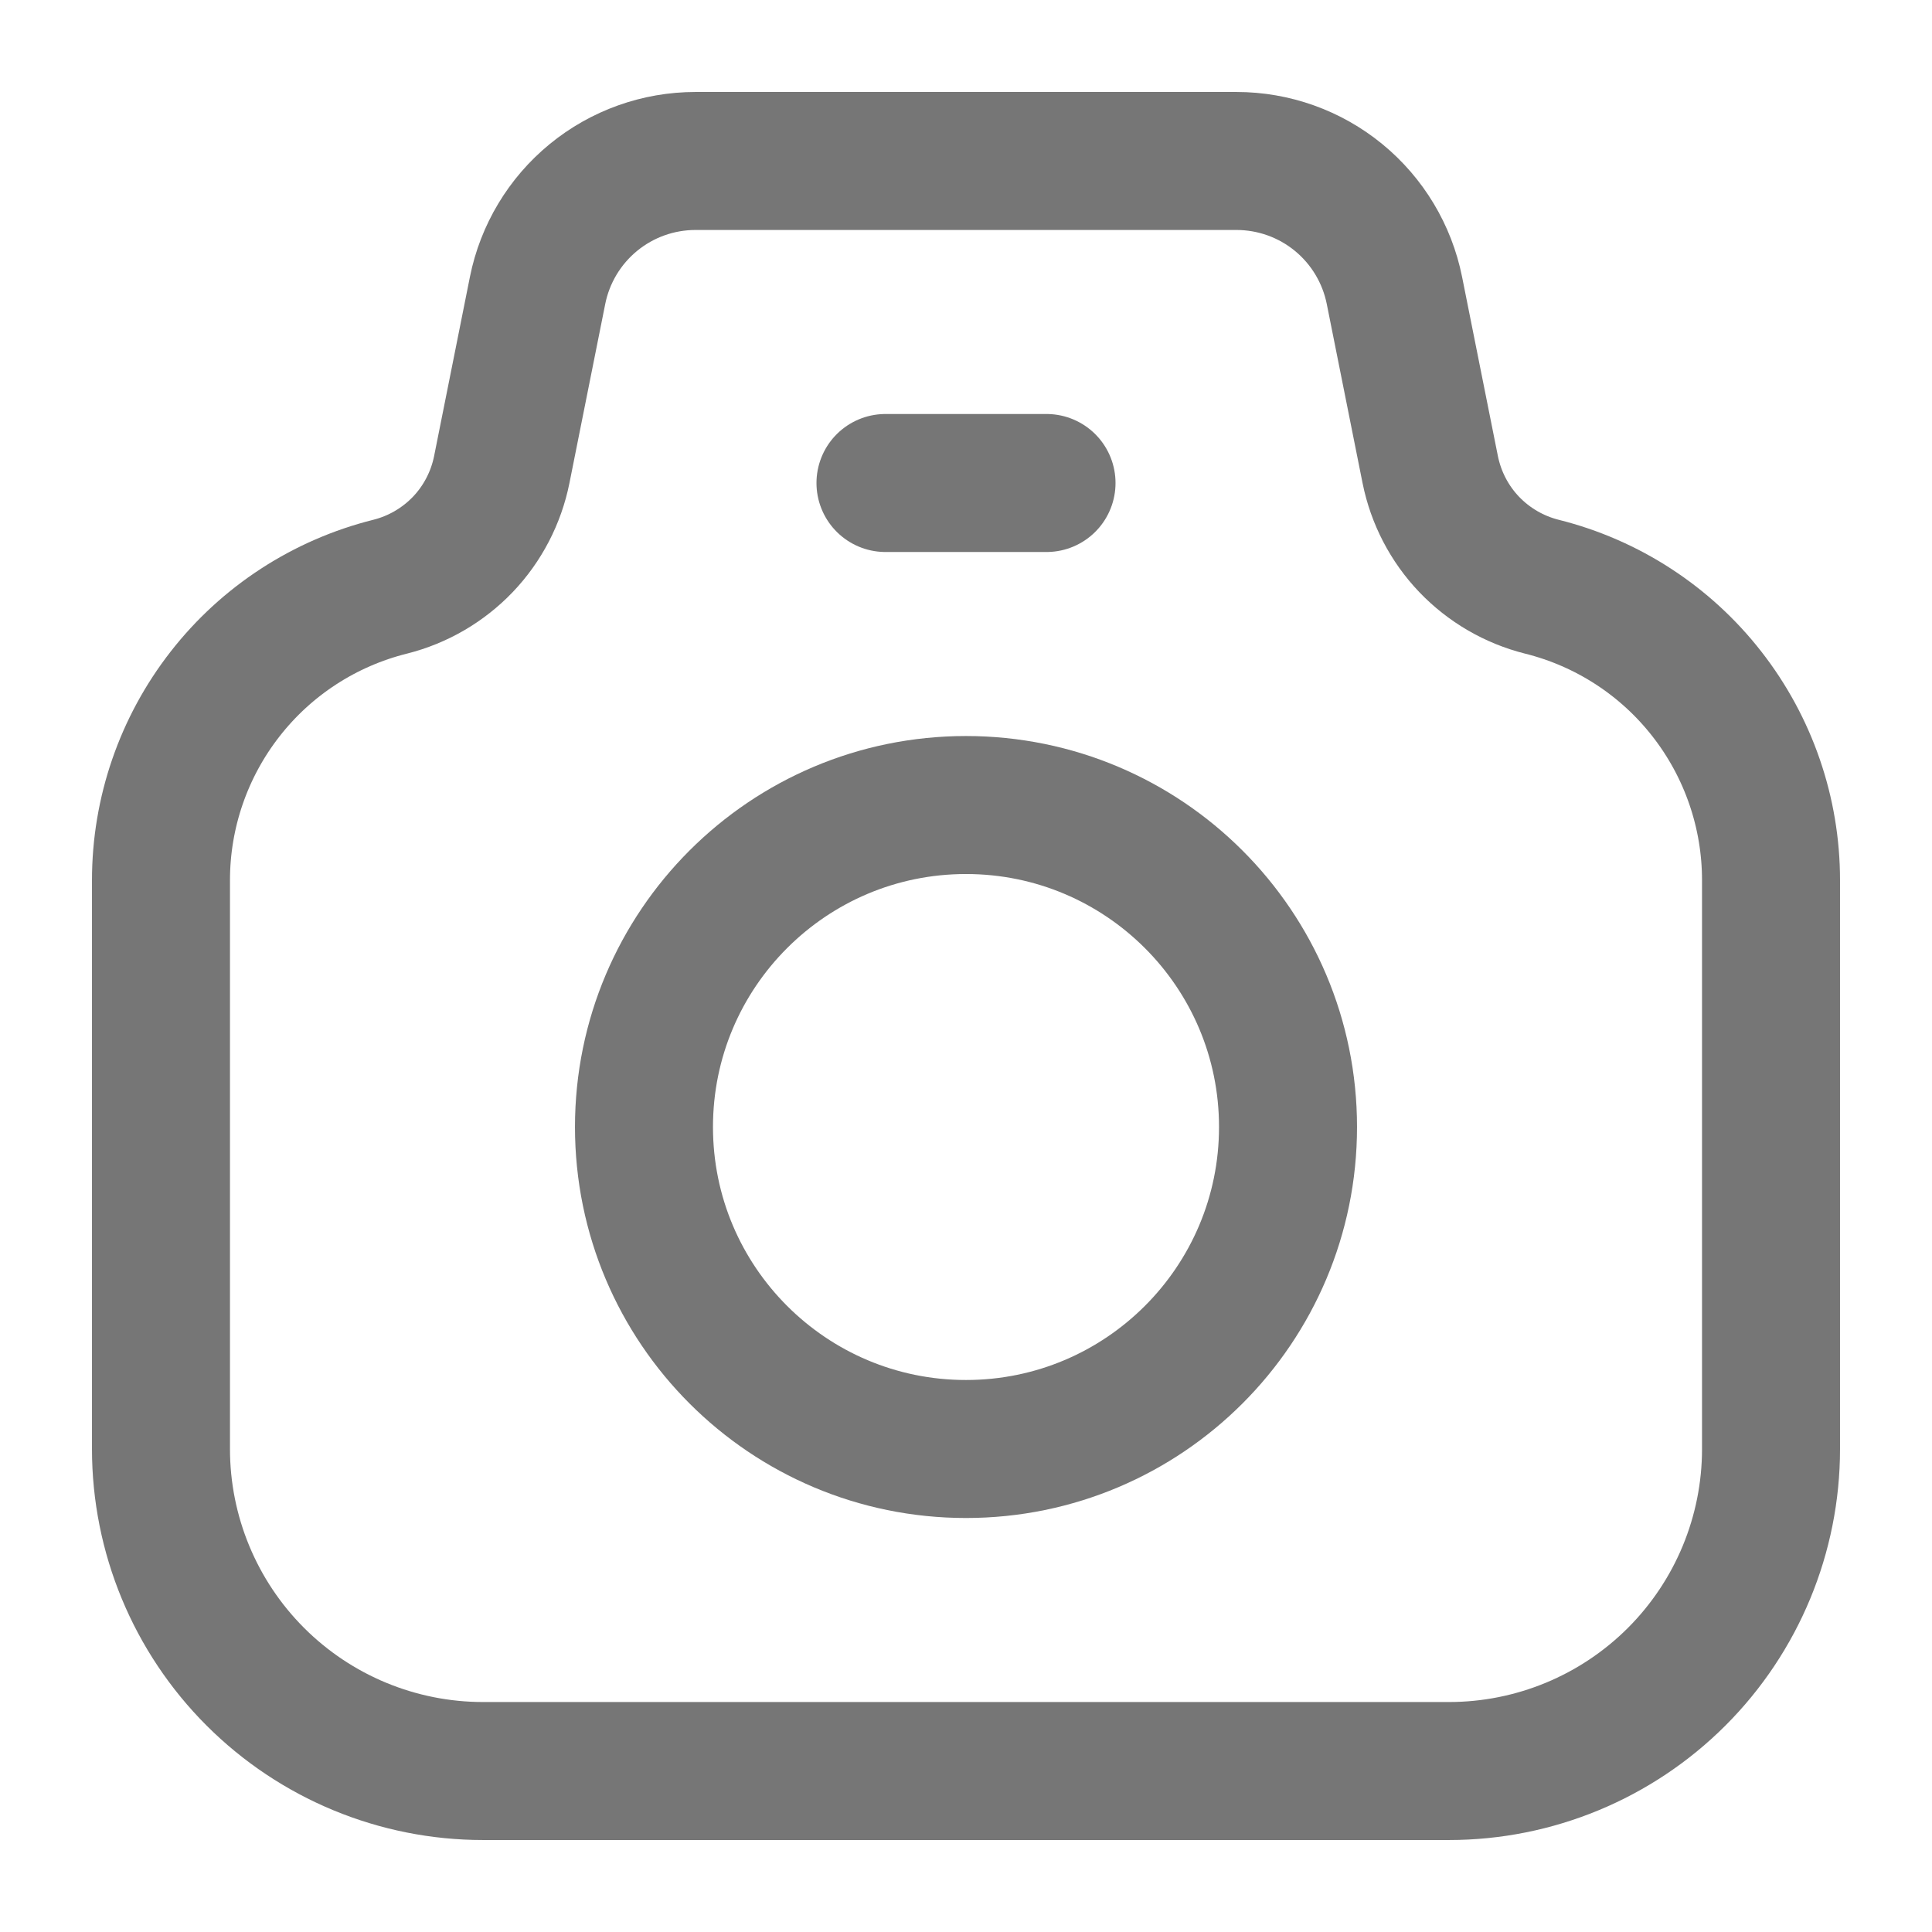 <svg width="28" height="28" viewBox="0 0 28 28" fill="none" xmlns="http://www.w3.org/2000/svg">
<path d="M7.272 6.806L7.791 4.209C7.897 3.68 8.183 3.204 8.6 2.862C9.017 2.52 9.54 2.333 10.08 2.333H17.92C18.46 2.333 18.983 2.52 19.4 2.862C19.817 3.204 20.103 3.68 20.209 4.209L20.728 6.806C20.81 7.213 21.005 7.589 21.291 7.889C21.578 8.189 21.944 8.402 22.346 8.503C23.295 8.74 24.137 9.287 24.738 10.058C25.34 10.829 25.667 11.779 25.667 12.756V21C25.667 22.238 25.175 23.425 24.3 24.3C23.425 25.175 22.238 25.667 21 25.667H7C5.762 25.667 4.575 25.175 3.7 24.3C2.825 23.425 2.333 22.238 2.333 21V12.756C2.333 11.779 2.66 10.829 3.262 10.058C3.863 9.287 4.705 8.74 5.654 8.503C6.056 8.402 6.422 8.189 6.709 7.889C6.995 7.589 7.19 7.213 7.272 6.806V6.806Z" stroke="#767676" stroke-width="2" stroke-linecap="round" stroke-linejoin="round"/>
<path d="M14 21C16.577 21 18.667 18.911 18.667 16.333C18.667 13.756 16.577 11.667 14 11.667C11.423 11.667 9.333 13.756 9.333 16.333C9.333 18.911 11.423 21 14 21Z" stroke="#767676" stroke-width="2" stroke-linecap="round" stroke-linejoin="round"/>
<path d="M12.833 7H15.167" stroke="#767676" stroke-width="2" stroke-linecap="round" stroke-linejoin="round"/>
</svg>
